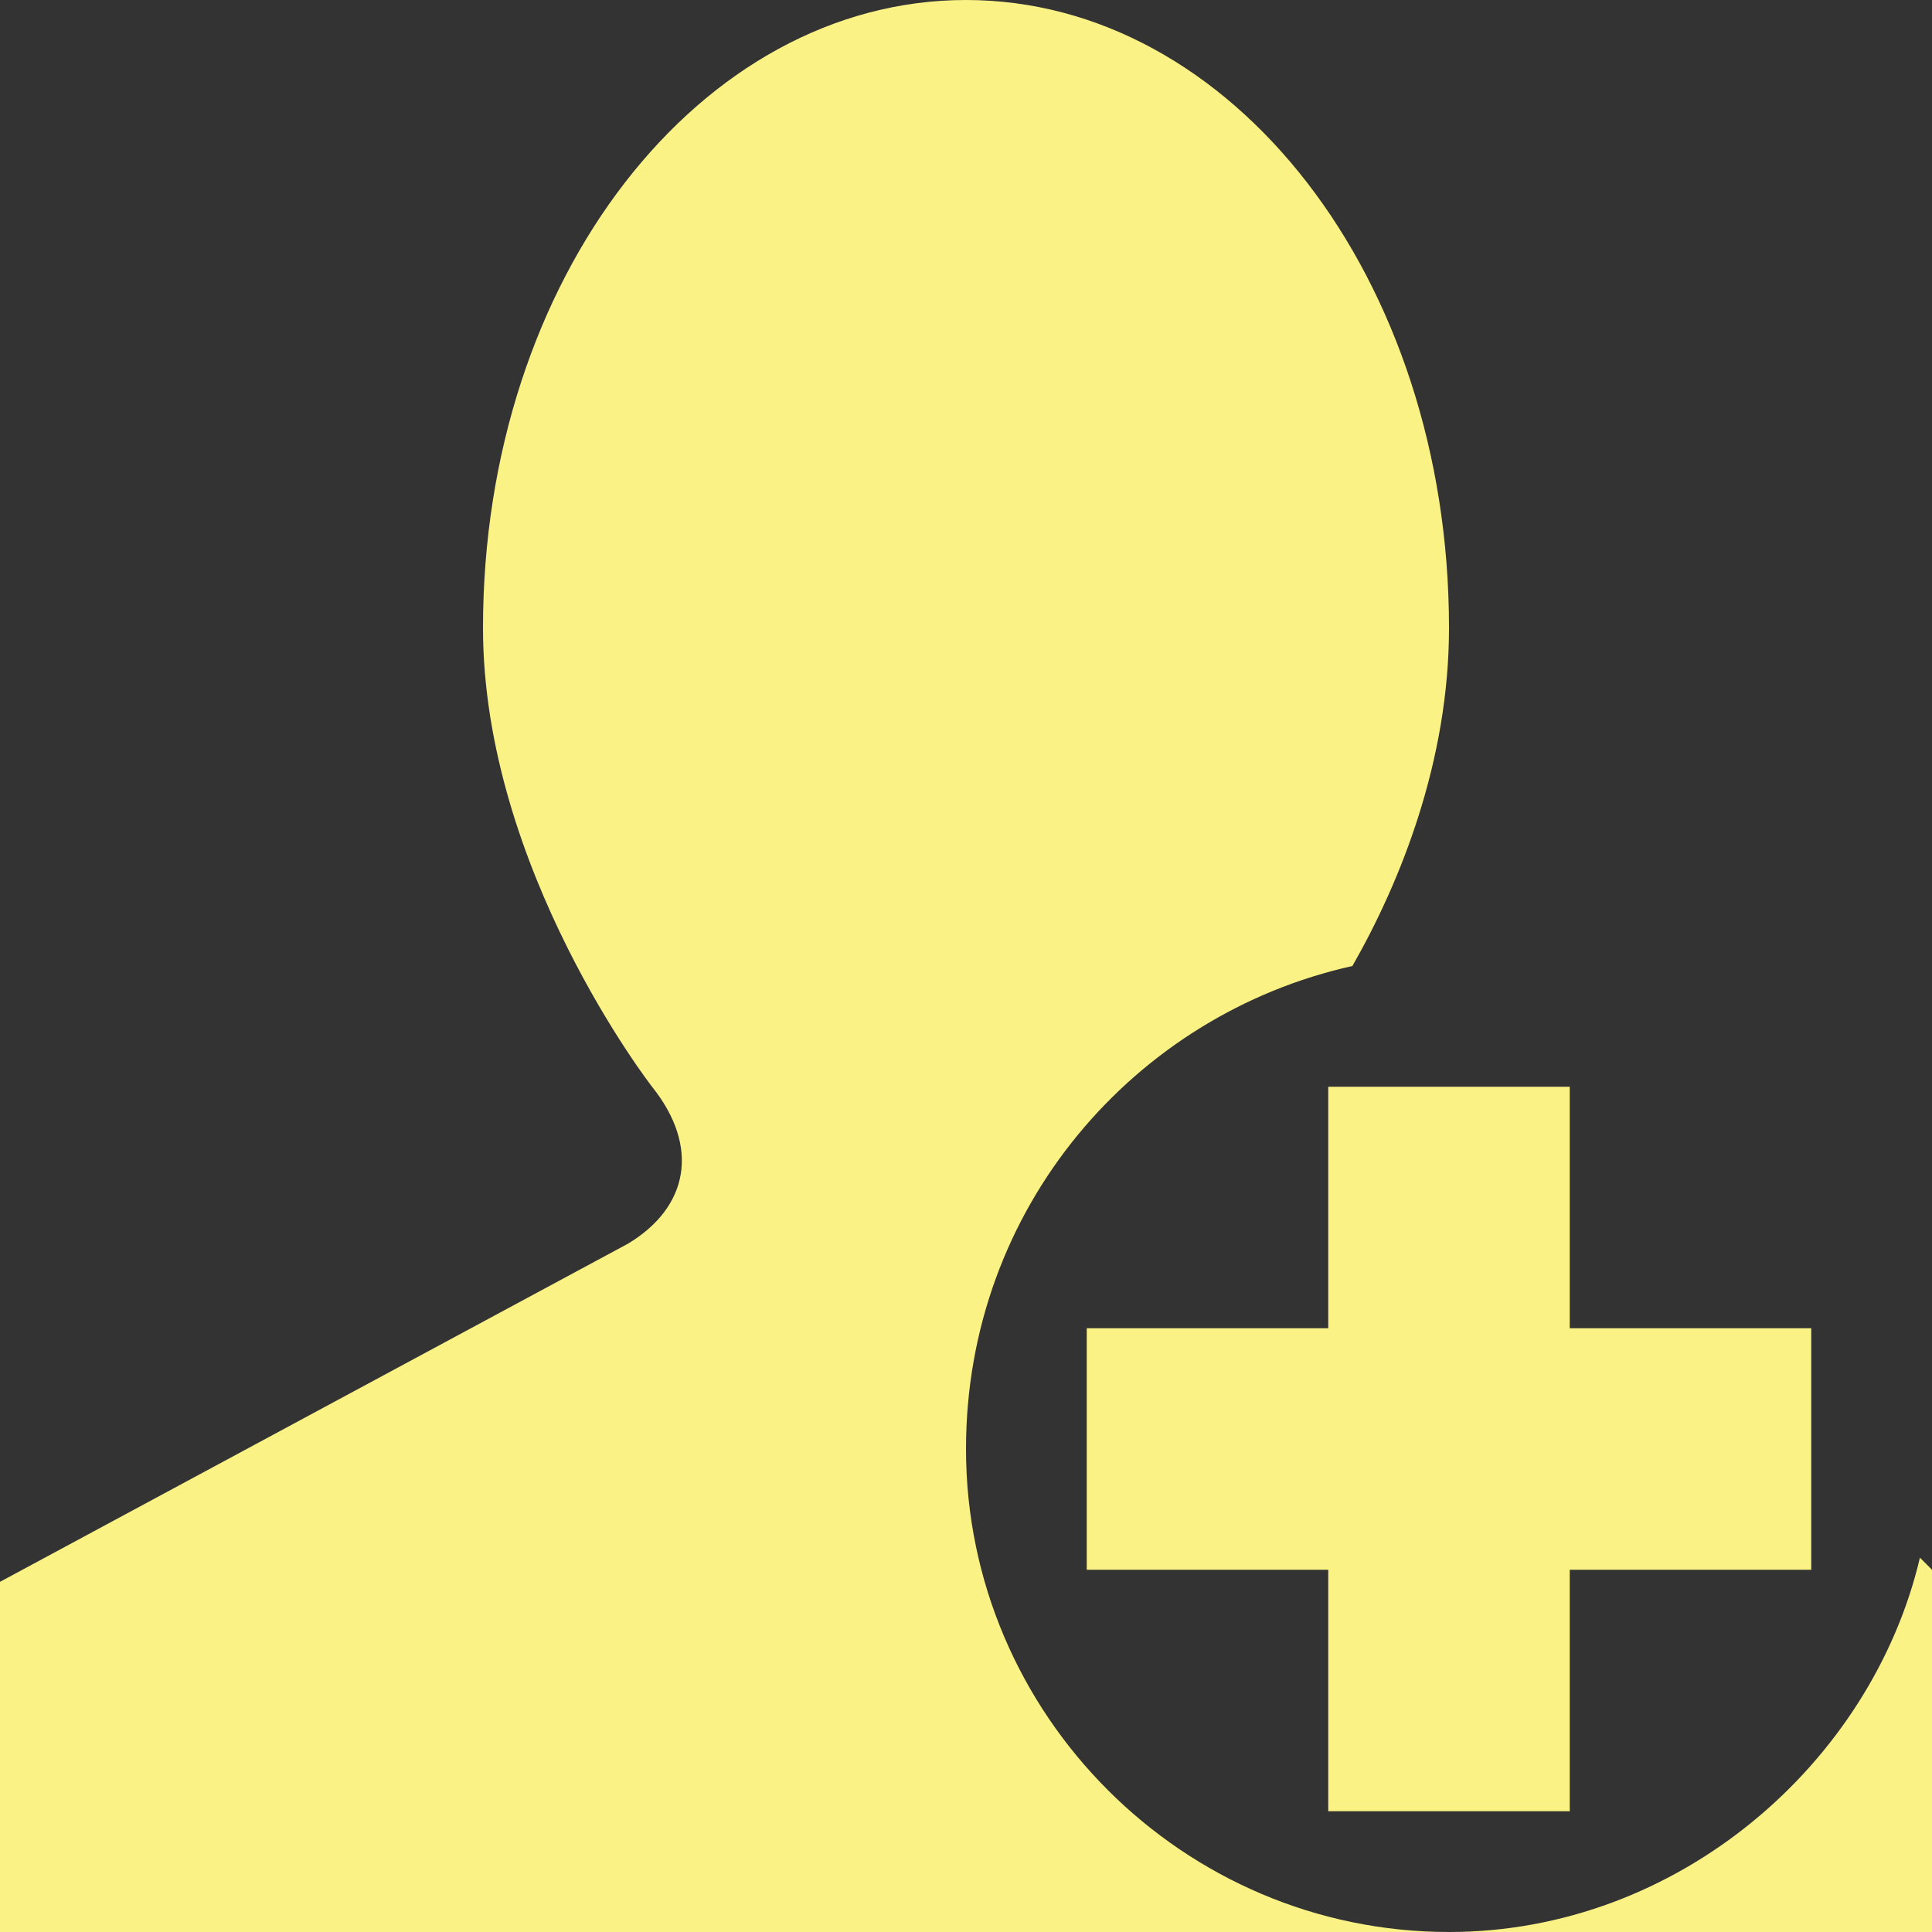 <!DOCTYPE svg PUBLIC "-//W3C//DTD SVG 1.1//EN" "http://www.w3.org/Graphics/SVG/1.1/DTD/svg11.dtd"><svg xmlns="http://www.w3.org/2000/svg" width="16" height="16" viewBox="0 0 16 16" preserveAspectRatio="xMinYMid meet" overflow="visible"><rect x="0" y="0" width="16" height="16" fill="#333333" stroke="none"/><path d="M12 16h-12v-2.9l5.2-2.8c.5-.3.6-.8.2-1.3 0 0-1.4-1.8-1.4-3.8 0-2.9 1.8-5.2 4-5.2s4 2.3 4 5.2c0 1.1-.4 2.1-.8 2.8-1.8.4-3.2 2-3.2 4 0 2.2 1.8 4 4 4zm0 0h4v-3l-.1-.1c-.4 1.7-2 3.1-3.9 3.1zm3-5h-2v-2h-2v2h-2v2h2v2h2v-2h2v-2z" fill="#fbf286"/></svg>